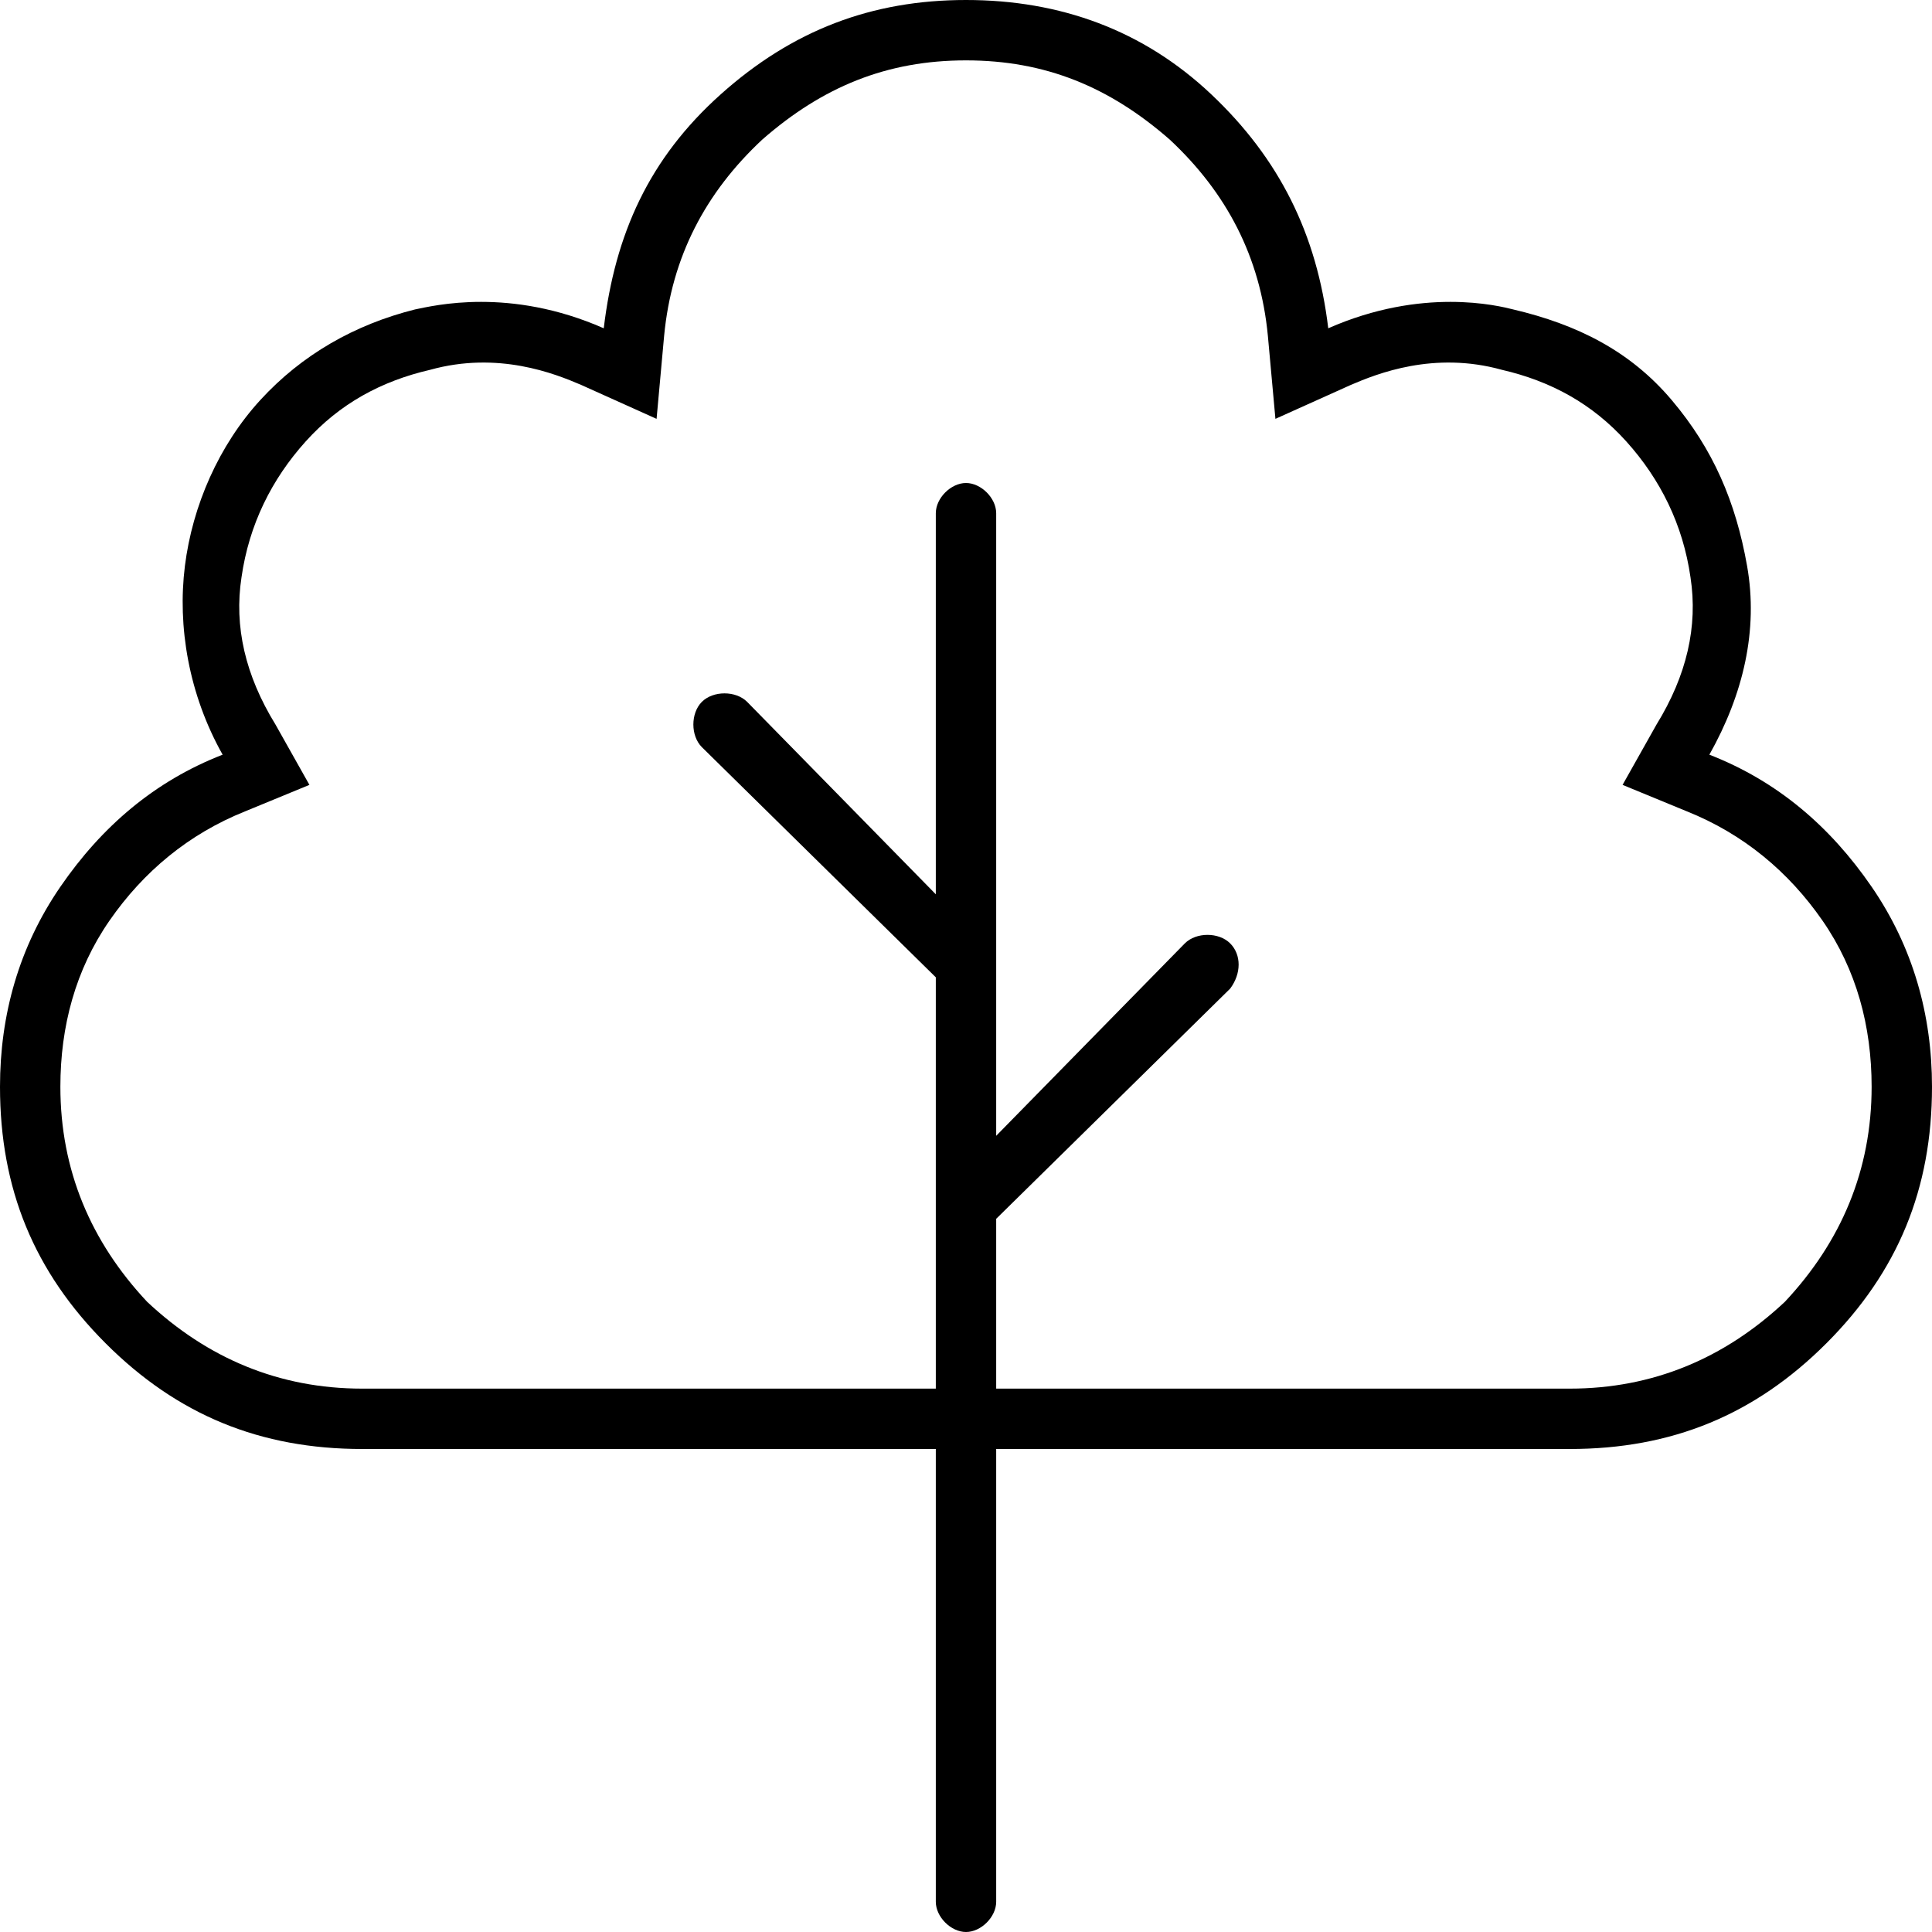 <svg xmlns="http://www.w3.org/2000/svg" viewBox="0 0 512 512"><!-- Font Awesome Pro 6.0.0-alpha1 by @fontawesome - https://fontawesome.com License - https://fontawesome.com/license (Commercial License) --><path d="M496 235C485 219 471 207 453 200C462 184 466 167 463 150S454 119 443 106S418 86 401 82C397 81 377 76 352 87C349 62 339 42 321 25S281 0 256 0S210 8 191 25S163 62 160 87C135 76 115 81 110 82C94 86 80 94 69 106S51 134 49 150S50 184 59 200C41 207 27 219 16 235S0 269 0 288C0 315 9 337 28 356S69 384 96 384H248V504C248 508 252 512 256 512S264 508 264 504V384H416C443 384 465 375 484 356S512 315 512 288C512 269 507 251 496 235ZM473 345C457 360 438 368 416 368H264V323L326 262C329 258 329 253 326 250C323 247 317 247 314 250L264 301V136C264 132 260 128 256 128S248 132 248 136V237L198 186C195 183 189 183 186 186C183 189 183 195 186 198L248 259V368H96C74 368 55 360 39 345C24 329 16 310 16 288C16 272 20 257 29 244C38 231 50 221 65 215L82 208L73 192C65 179 62 166 64 153C66 139 72 127 81 117C90 107 101 101 114 98C132 93 147 99 154 102L174 111L176 89C178 68 187 51 202 37C218 23 235 16 256 16S294 23 310 37C325 51 334 68 336 89L338 111L358 102C365 99 380 93 398 98C411 101 422 107 431 117C440 127 446 139 448 153C450 166 447 179 439 192L430 208L447 215C462 221 474 231 483 244C492 257 496 272 496 288C496 310 488 329 473 345Z"/></svg>
